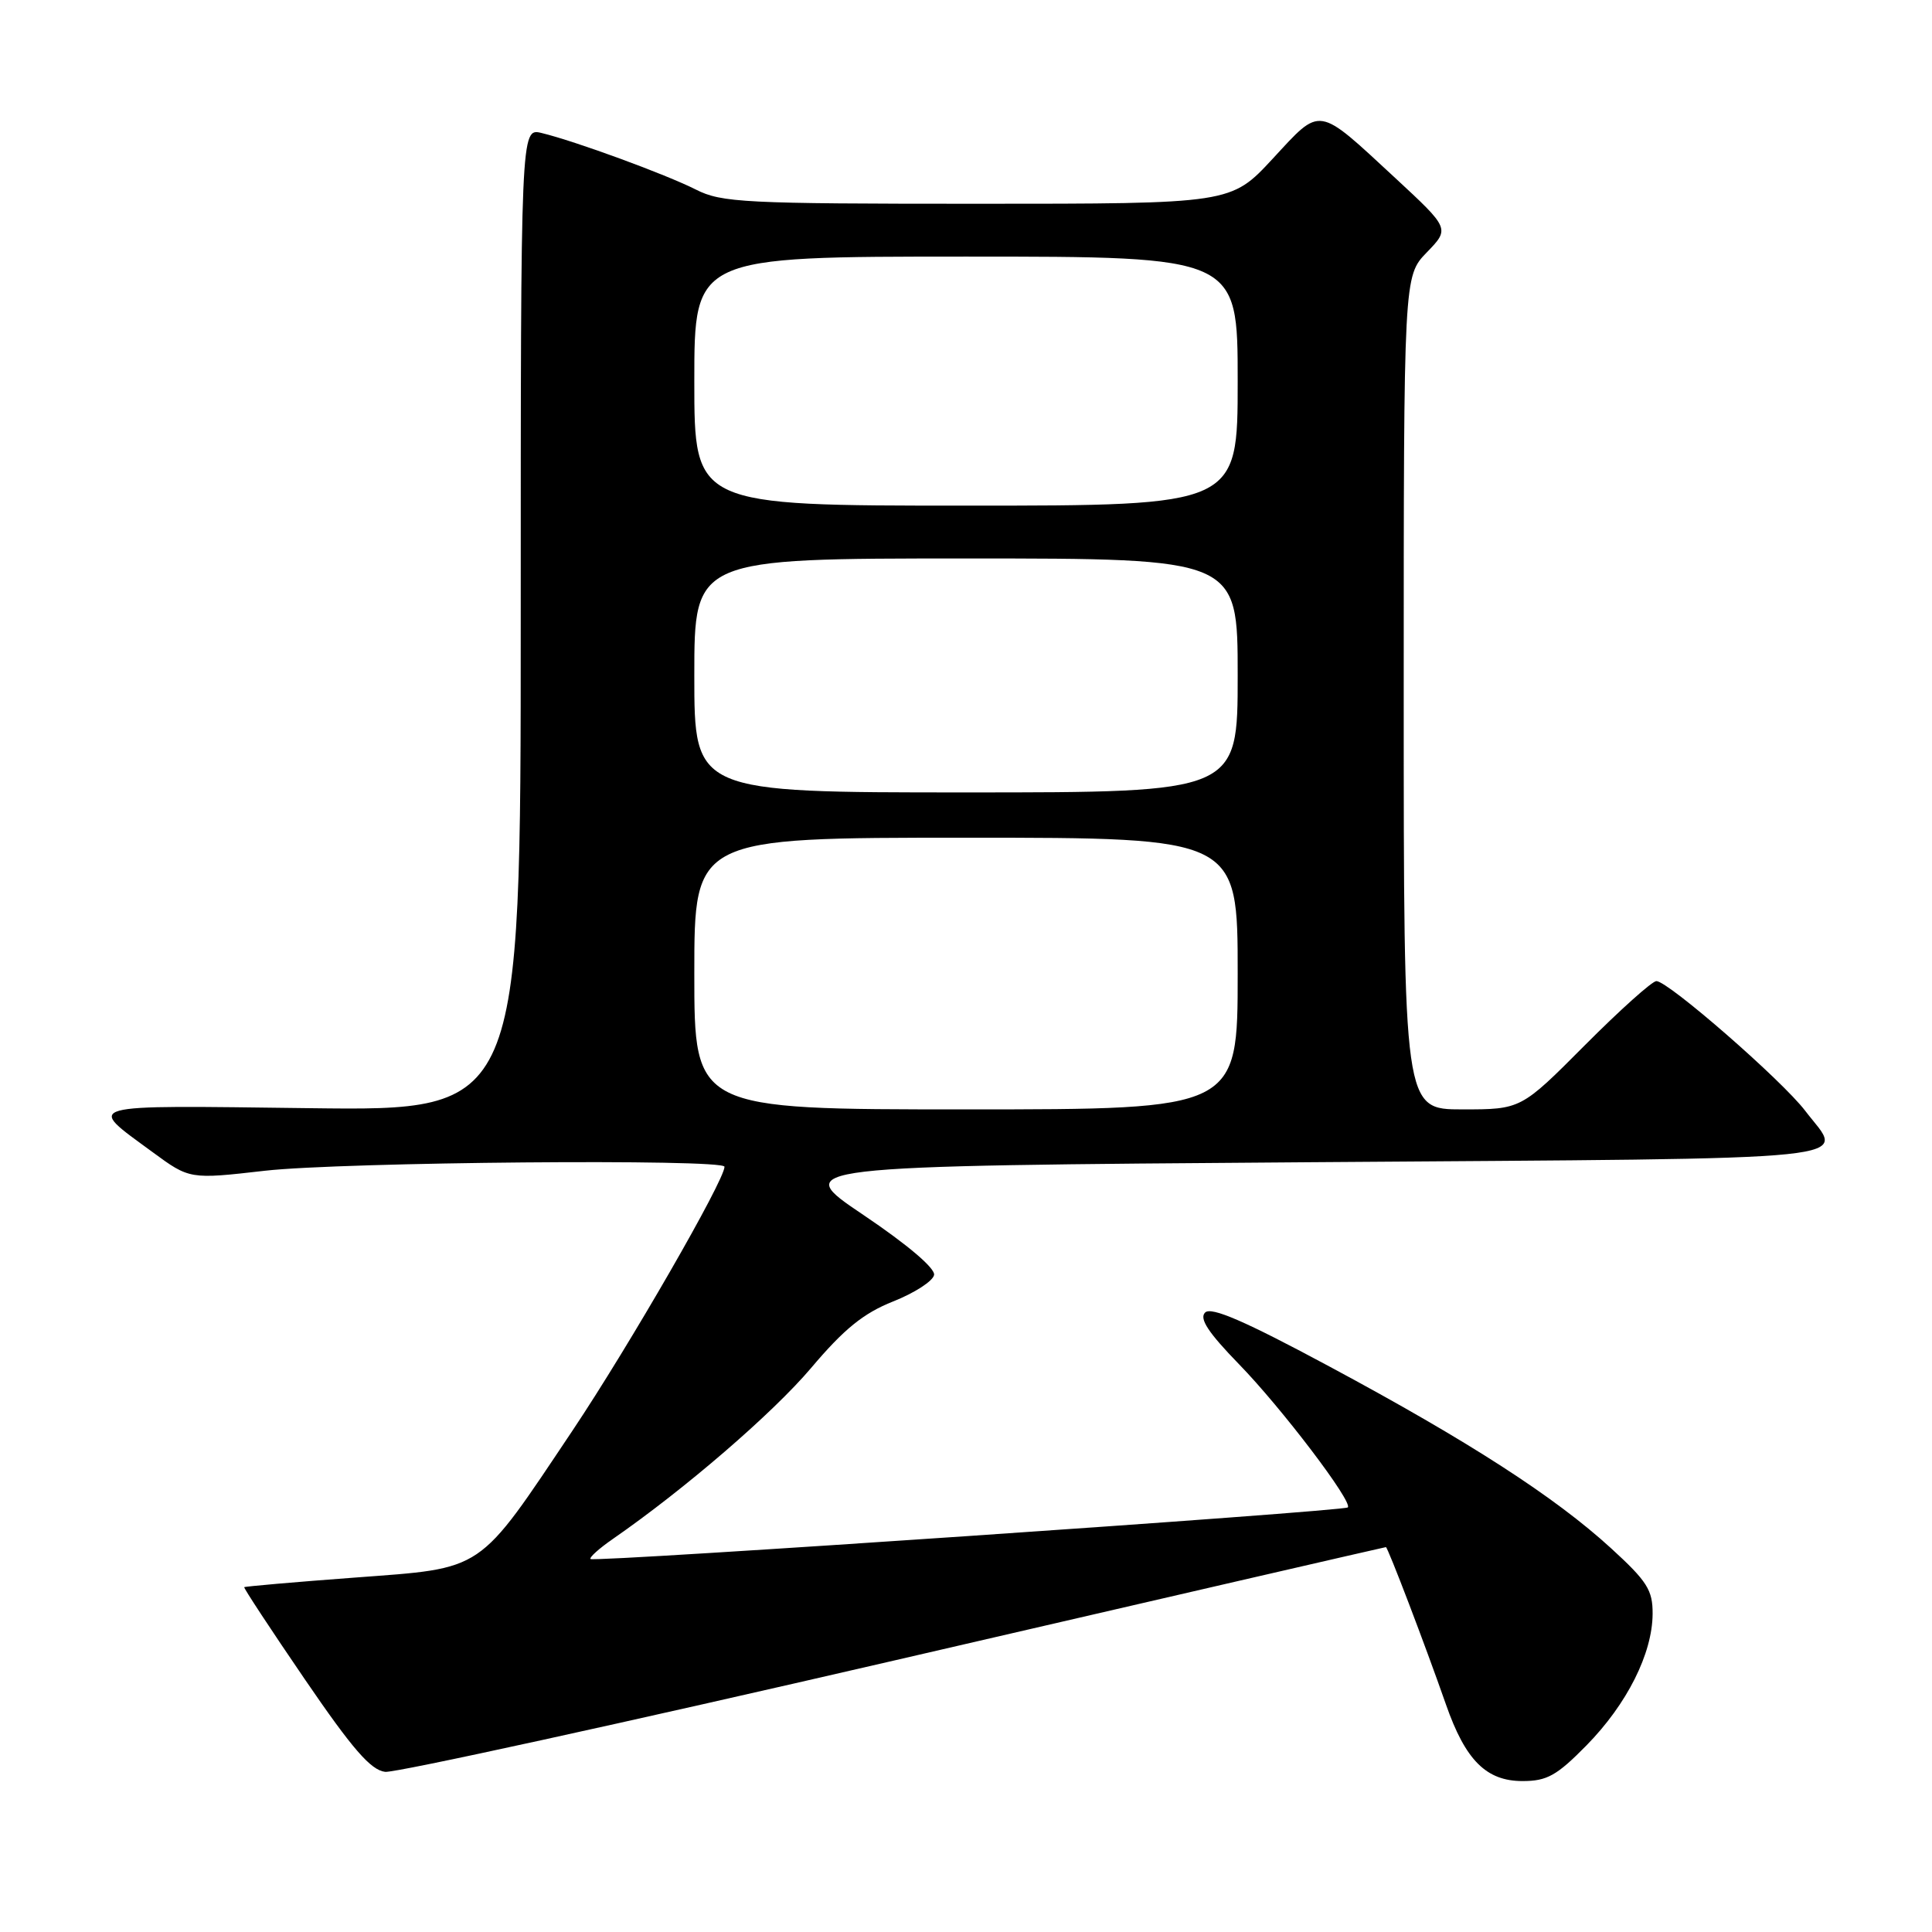 <?xml version="1.0" encoding="UTF-8" standalone="no"?>
<!DOCTYPE svg PUBLIC "-//W3C//DTD SVG 1.1//EN" "http://www.w3.org/Graphics/SVG/1.1/DTD/svg11.dtd" >
<svg xmlns="http://www.w3.org/2000/svg" xmlns:xlink="http://www.w3.org/1999/xlink" version="1.1" viewBox="0 0 256 256">
 <g >
 <path fill="currentColor"
d=" M 210.24 231.25 C 215.59 225.79 218.95 219.11 218.98 213.85 C 219.00 210.69 218.26 209.53 213.46 205.14 C 206.01 198.33 194.61 190.97 176.14 181.06 C 164.95 175.05 160.49 173.11 159.68 173.92 C 158.88 174.72 160.10 176.57 164.17 180.76 C 169.80 186.54 179.30 199.04 178.59 199.74 C 178.08 200.26 78.70 207.04 78.25 206.58 C 78.05 206.38 79.37 205.19 81.19 203.93 C 90.71 197.34 102.39 187.27 107.47 181.27 C 111.85 176.09 114.40 174.02 118.34 172.45 C 121.17 171.33 123.62 169.75 123.77 168.94 C 123.94 168.06 120.27 164.94 114.41 160.99 C 104.76 154.50 104.76 154.50 173.63 154.00 C 249.41 153.45 244.36 153.97 239.21 147.20 C 236.14 143.16 221.04 130.00 219.48 130.00 C 218.92 130.00 214.65 133.83 210.00 138.50 C 201.54 147.00 201.54 147.00 193.77 147.00 C 186.00 147.00 186.00 147.00 186.00 91.80 C 186.00 36.60 186.00 36.60 189.06 33.44 C 192.11 30.29 192.11 30.29 184.86 23.57 C 174.43 13.92 175.12 14.03 168.65 21.02 C 163.11 27.00 163.11 27.00 129.51 27.00 C 98.64 27.00 95.62 26.85 92.21 25.12 C 88.19 23.09 76.19 18.69 71.75 17.62 C 69.00 16.96 69.00 16.96 69.00 82.07 C 69.00 147.19 69.00 147.19 41.08 146.84 C 10.32 146.46 11.38 146.17 20.20 152.65 C 25.13 156.27 25.13 156.27 35.10 155.13 C 45.35 153.97 96.00 153.53 96.00 154.60 C 96.00 156.41 83.40 178.28 75.90 189.50 C 63.15 208.54 64.35 207.73 46.99 209.04 C 39.05 209.63 32.46 210.21 32.36 210.31 C 32.27 210.42 35.87 215.90 40.38 222.50 C 46.71 231.77 49.14 234.56 51.04 234.78 C 52.39 234.93 82.73 228.29 118.46 220.03 C 154.19 211.76 183.52 205.00 183.64 205.00 C 183.89 205.00 188.86 218.02 191.60 225.86 C 194.18 233.25 196.94 236.00 201.74 236.00 C 204.99 236.00 206.28 235.28 210.24 231.25 Z  M 92.00 129.00 C 92.00 111.00 92.00 111.00 128.00 111.00 C 164.00 111.00 164.00 111.00 164.00 129.00 C 164.00 147.00 164.00 147.00 128.00 147.00 C 92.00 147.00 92.00 147.00 92.00 129.00 Z  M 92.00 89.50 C 92.00 74.00 92.00 74.00 128.00 74.00 C 164.00 74.00 164.00 74.00 164.00 89.50 C 164.00 105.00 164.00 105.00 128.00 105.00 C 92.00 105.00 92.00 105.00 92.00 89.50 Z  M 92.00 50.50 C 92.00 34.00 92.00 34.00 128.00 34.00 C 164.00 34.00 164.00 34.00 164.00 50.50 C 164.00 67.00 164.00 67.00 128.00 67.00 C 92.00 67.00 92.00 67.00 92.00 50.50 Z "/>
</g>
</svg>